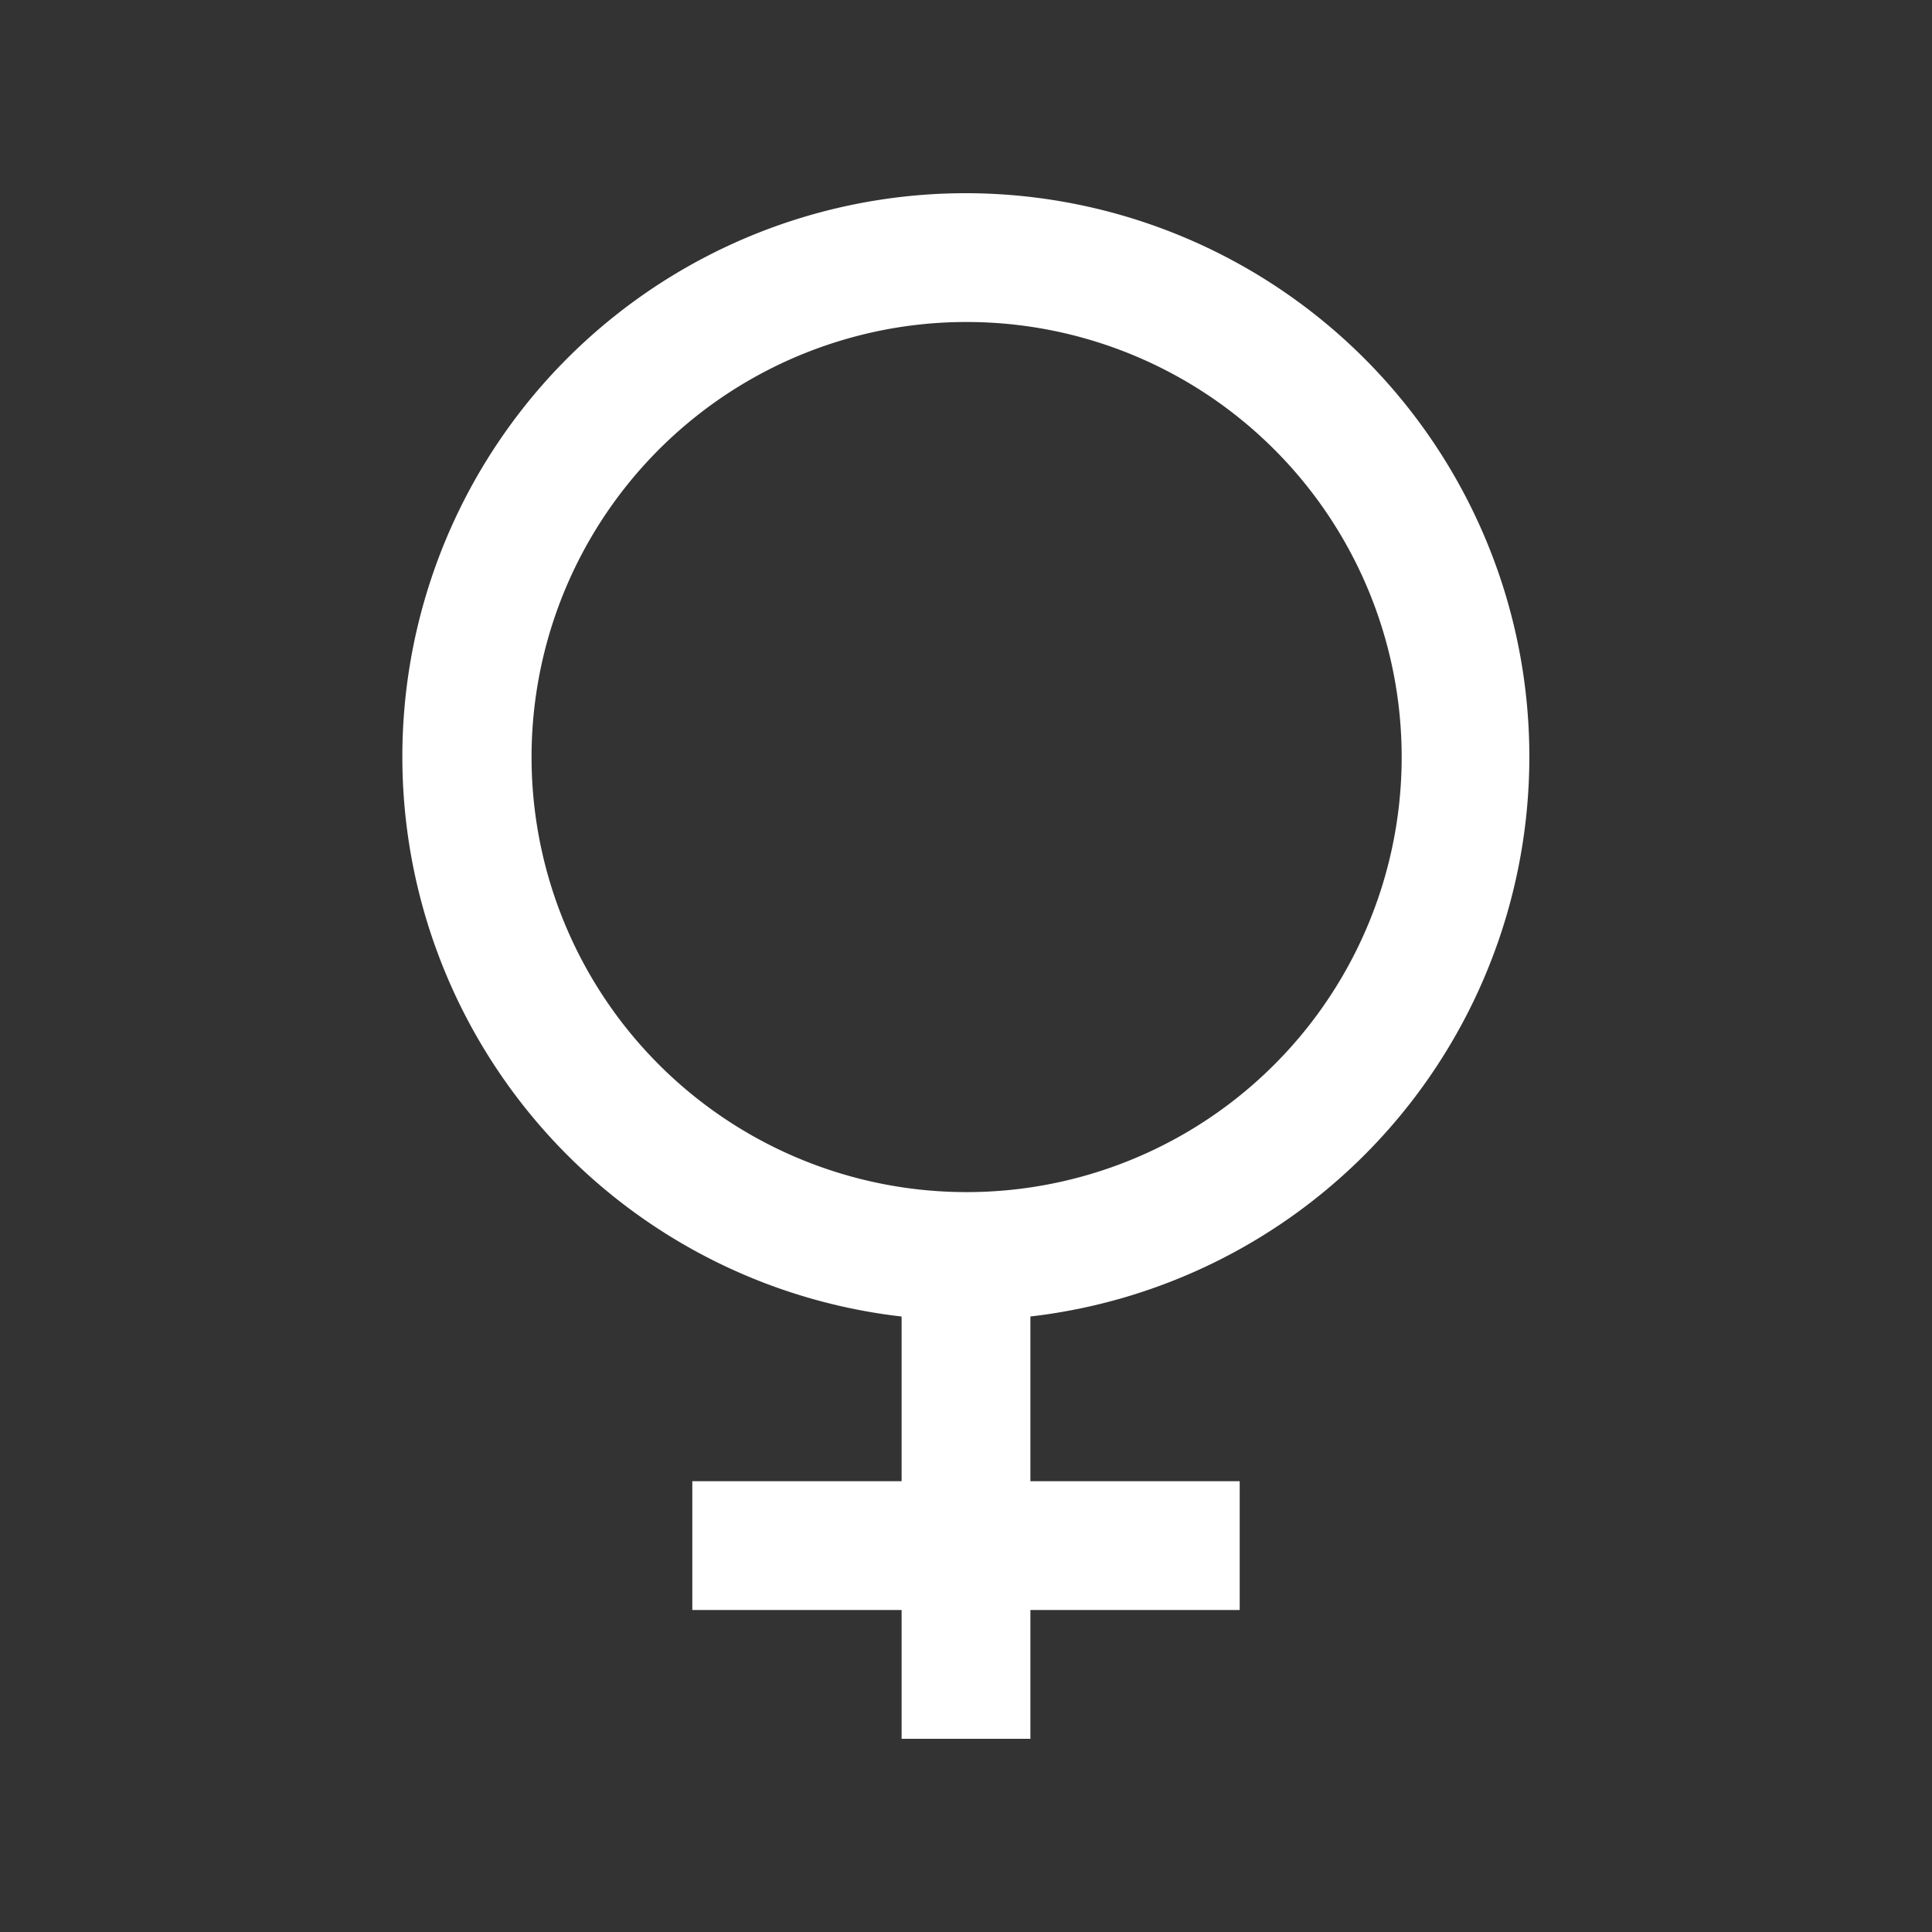 <svg xmlns="http://www.w3.org/2000/svg" width="60" height="60">
    <rect width="100%" height="100%" fill="#333333" stroke="none"/>
    <path fill="none" d="M0 0h60v60H0z" data-name="Rectangle 182"/>
    <path fill="#fff" d="M28 39h4v15h-4z" data-name="Rectangle 183"/>
    <path fill="#fff" d="M21.5 46h17v4h-17z" data-name="Rectangle 184"/>
    <path fill="#fff"
          d="M30.007 10a13.511 13.511 0 1 1-3.95.594A13.424 13.424 0 0 1 30.006 10m0-4a17.5 17.5 0 1 0 16.727 12.391A17.516 17.516 0 0 0 30.006 6z"
          data-name="Path 519"/>
</svg>
